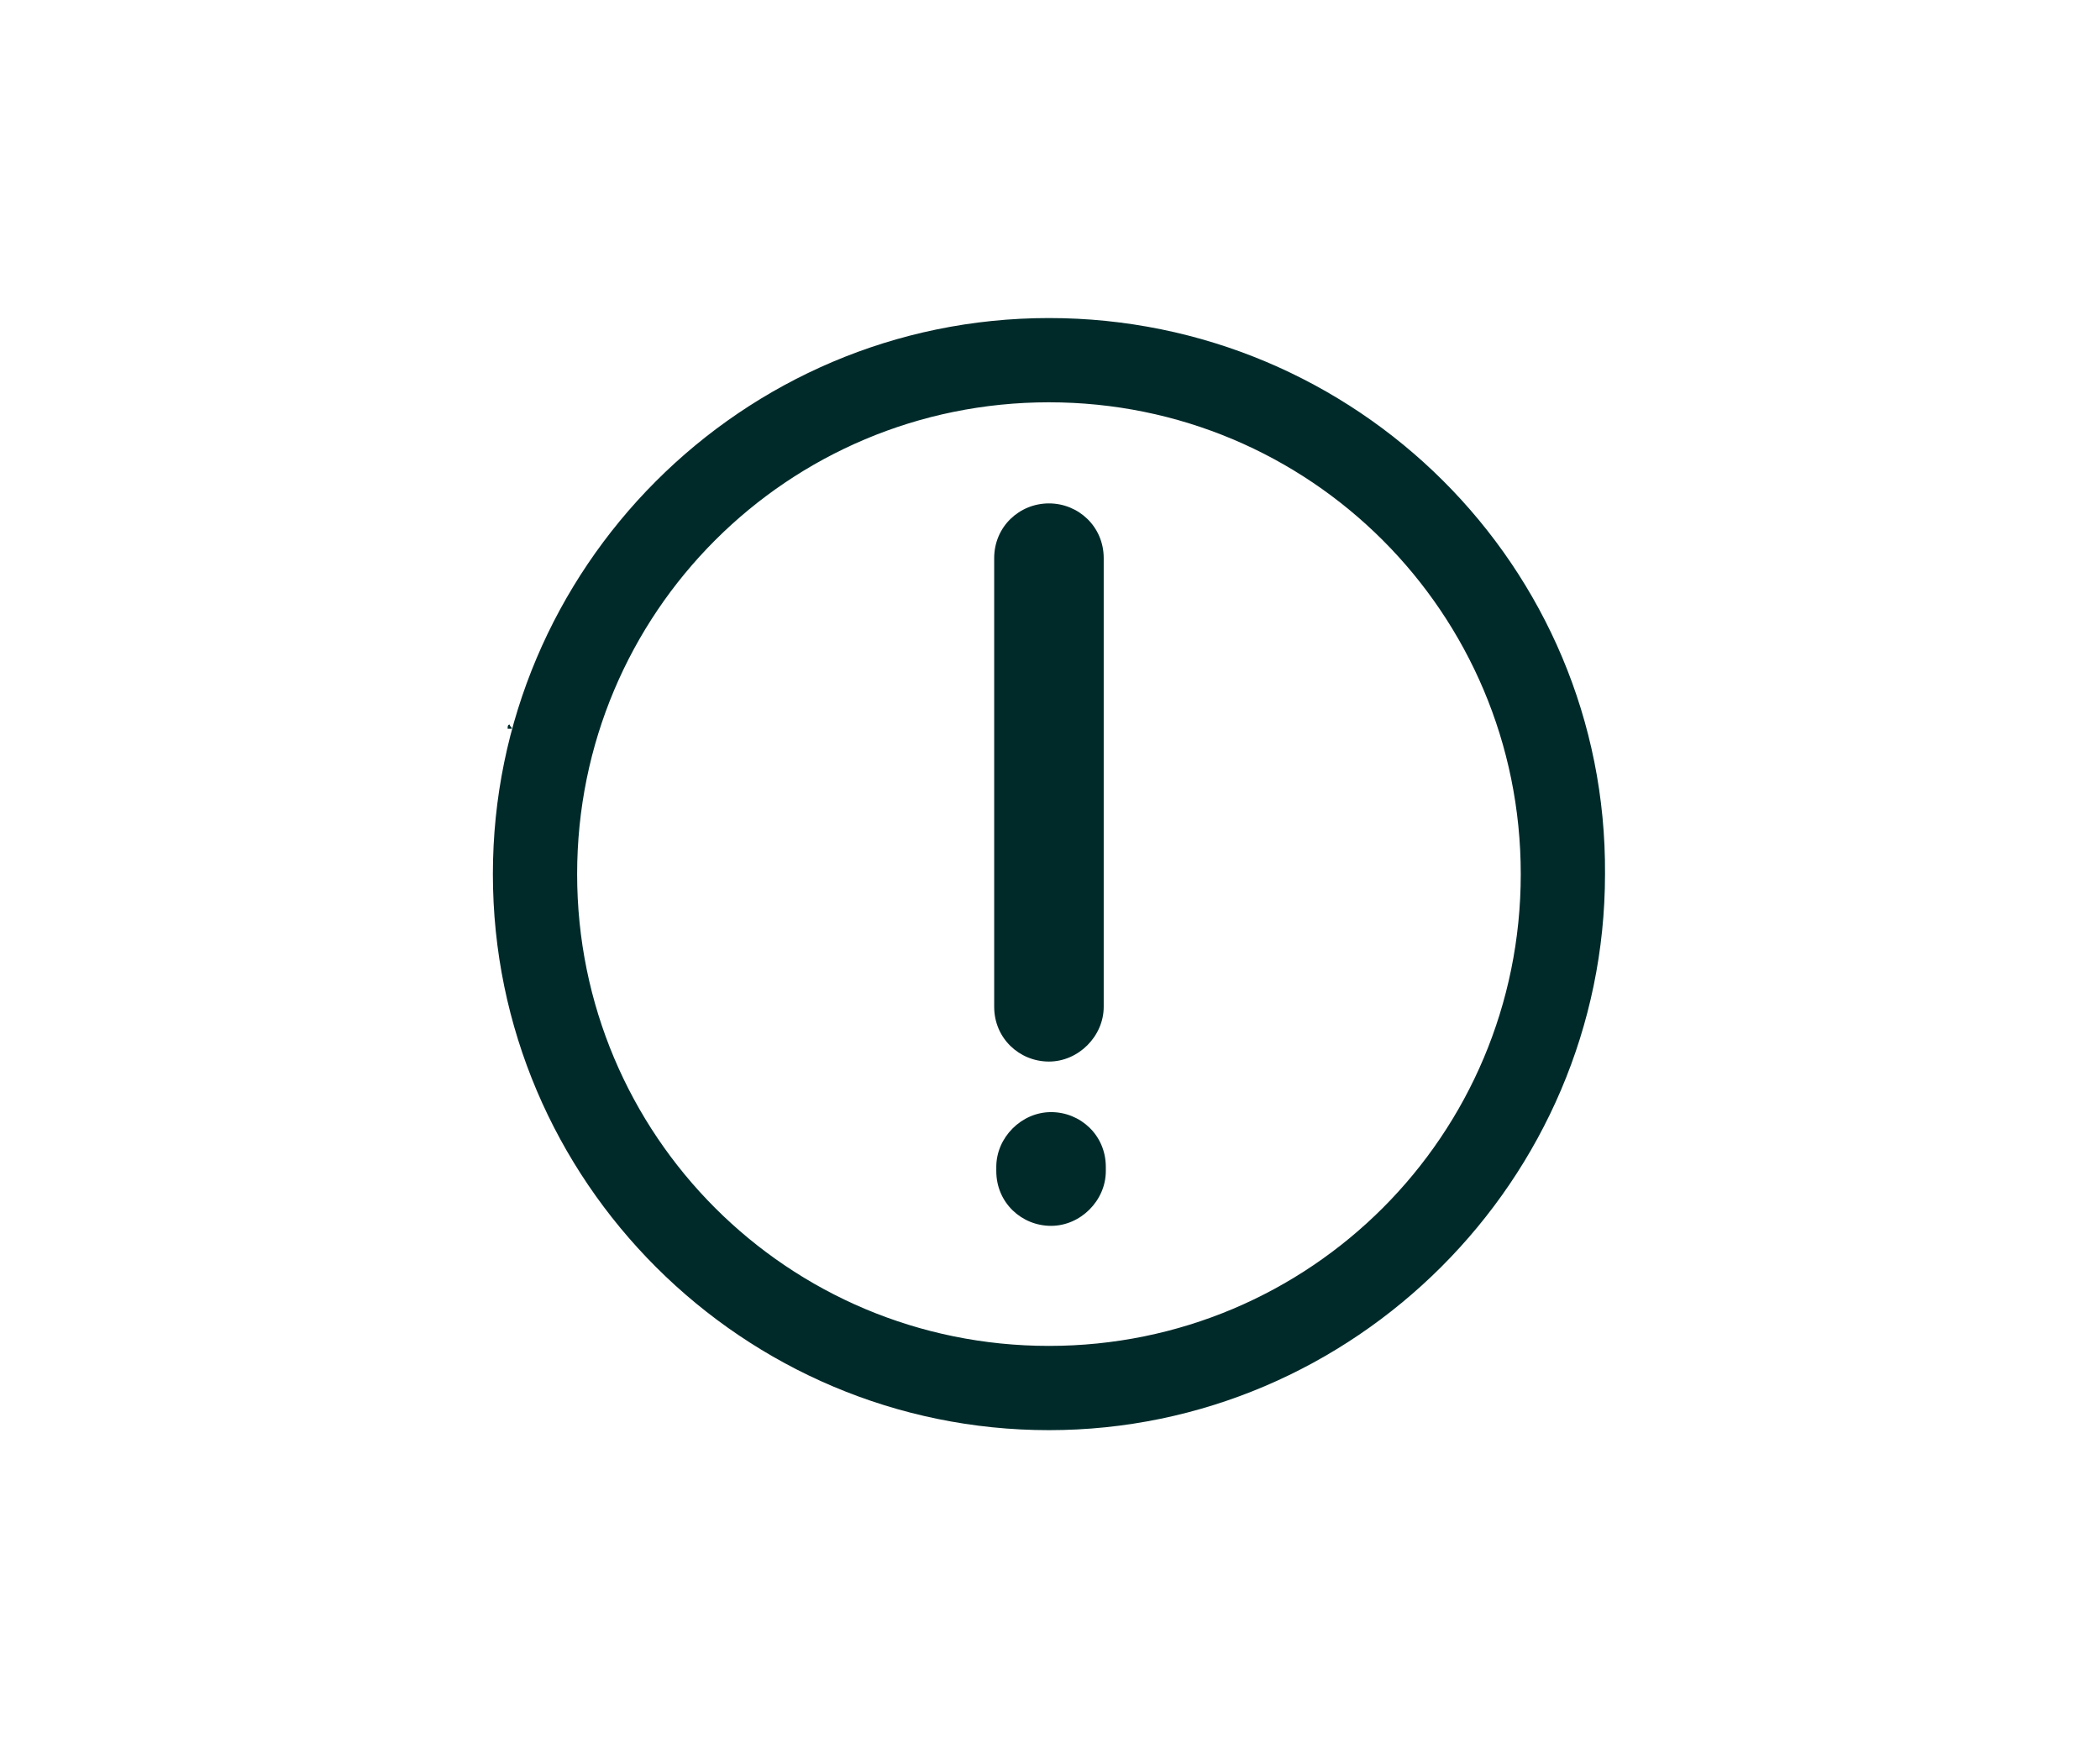 <?xml version="1.0" encoding="utf-8"?>
<!-- Generator: Adobe Illustrator 27.1.1, SVG Export Plug-In . SVG Version: 6.00 Build 0)  -->
<svg version="1.1" id="Layer_1" xmlns="http://www.w3.org/2000/svg" xmlns:xlink="http://www.w3.org/1999/xlink" x="0px" y="0px"
	 viewBox="0 0 99.7 83" style="enable-background:new 0 0 99.7 83;" xml:space="preserve">
<style type="text/css">
	.st0{fill:#002A2A;}
	.st1{fill-rule:evenodd;clip-rule:evenodd;fill:#002A2A;}
</style>
<g>
	<path class="st0" d="M24.2,34.4c0,0.1,0.1,0.1,0.1,0.2c-0.1,0-0.1,0-0.2,0C24.1,34.5,24.1,34.4,24.2,34.4z"/>
	<g>
		<path color-rendering="auto" image-rendering="auto" shape-rendering="auto" class="st0" d="M49.8,15.1
			c-14.6,0-26.4,11.9-26.4,26.4c0,14.6,11.9,26.4,26.4,26.4S76.2,56,76.2,41.5C76.3,26.9,64.4,15.1,49.8,15.1z M49.8,19.1
			c12.4,0,22.4,10,22.4,22.4s-10,22.4-22.4,22.4s-22.4-10-22.4-22.4C27.4,29.1,37.4,19.1,49.8,19.1z"/>
	</g>
	<g id="Warning">
		<path class="st1" d="M52.5,55.6v-0.2c0-1.5-1.2-2.6-2.6-2.6s-2.6,1.2-2.6,2.6v0.2c0,1.5,1.2,2.6,2.6,2.6S52.5,57,52.5,55.6z
			 M47.2,26.5v21.3c0,1.5,1.2,2.6,2.6,2.6s2.6-1.2,2.6-2.6V26.5c0-1.5-1.2-2.6-2.6-2.6S47.2,25,47.2,26.5z"/>
	</g>
</g>
</svg>
